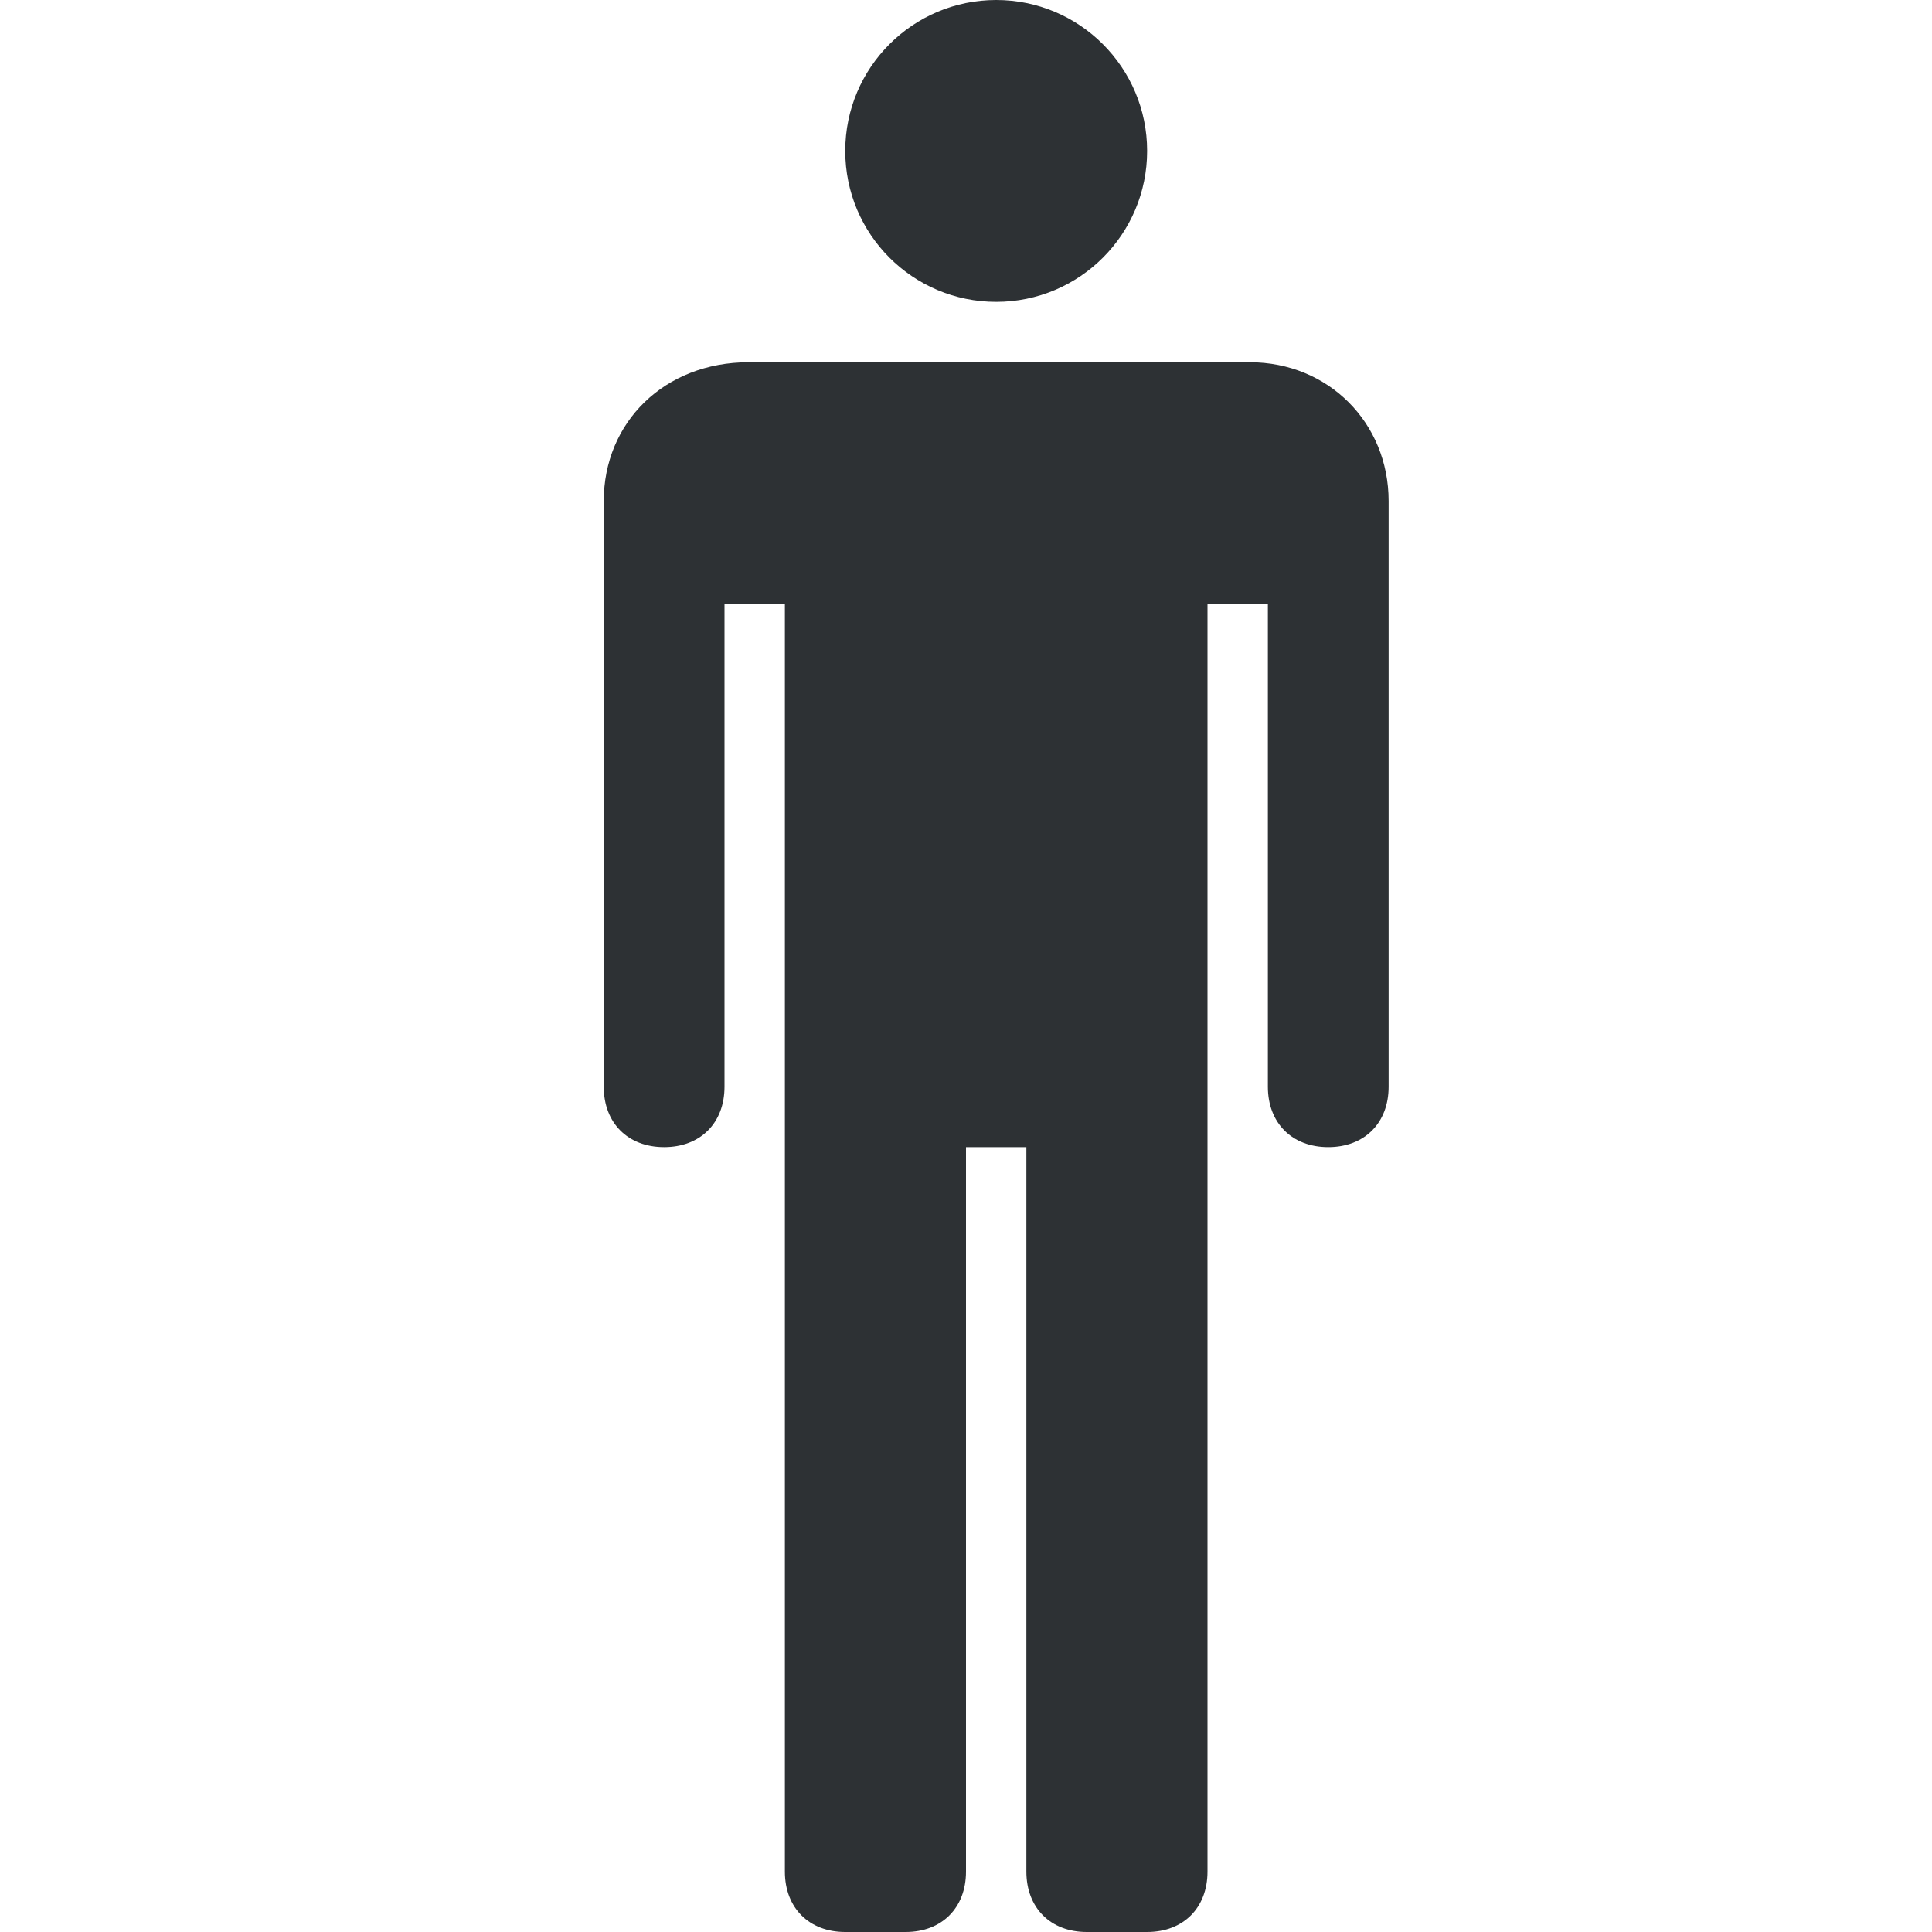 <?xml version="1.0" encoding="utf-8"?>
<!-- Generator: Adobe Illustrator 18.1.0, SVG Export Plug-In . SVG Version: 6.00 Build 0)  -->
<svg version="1.1" id="Layer_1" xmlns="http://www.w3.org/2000/svg" xmlns:xlink="http://www.w3.org/1999/xlink" x="0px" y="0px"
	 viewBox="0 0 32 32" enable-background="new 0 0 32 32" xml:space="preserve">
<g>
	<path fill-rule="evenodd" clip-rule="evenodd" fill="#2D3134" d="M20.7,6h-8.3C11,6,10,7,10,8.3V18c0,0.6,0.4,1,1,1s1-0.4,1-1v-8h1
		v21c0,0.6,0.4,1,1,1h1c0.6,0,1-0.4,1-1V19h1v12c0,0.6,0.4,1,1,1h1c0.6,0,1-0.4,1-1V10h1v8c0,0.6,0.4,1,1,1s1-0.4,1-1V8.3
		C23,7,22,6,20.7,6z"/>
	<circle fill-rule="evenodd" clip-rule="evenodd" fill="#2D3134" cx="16.5" cy="2.5" r="2.5"/>
</g>
</svg>
